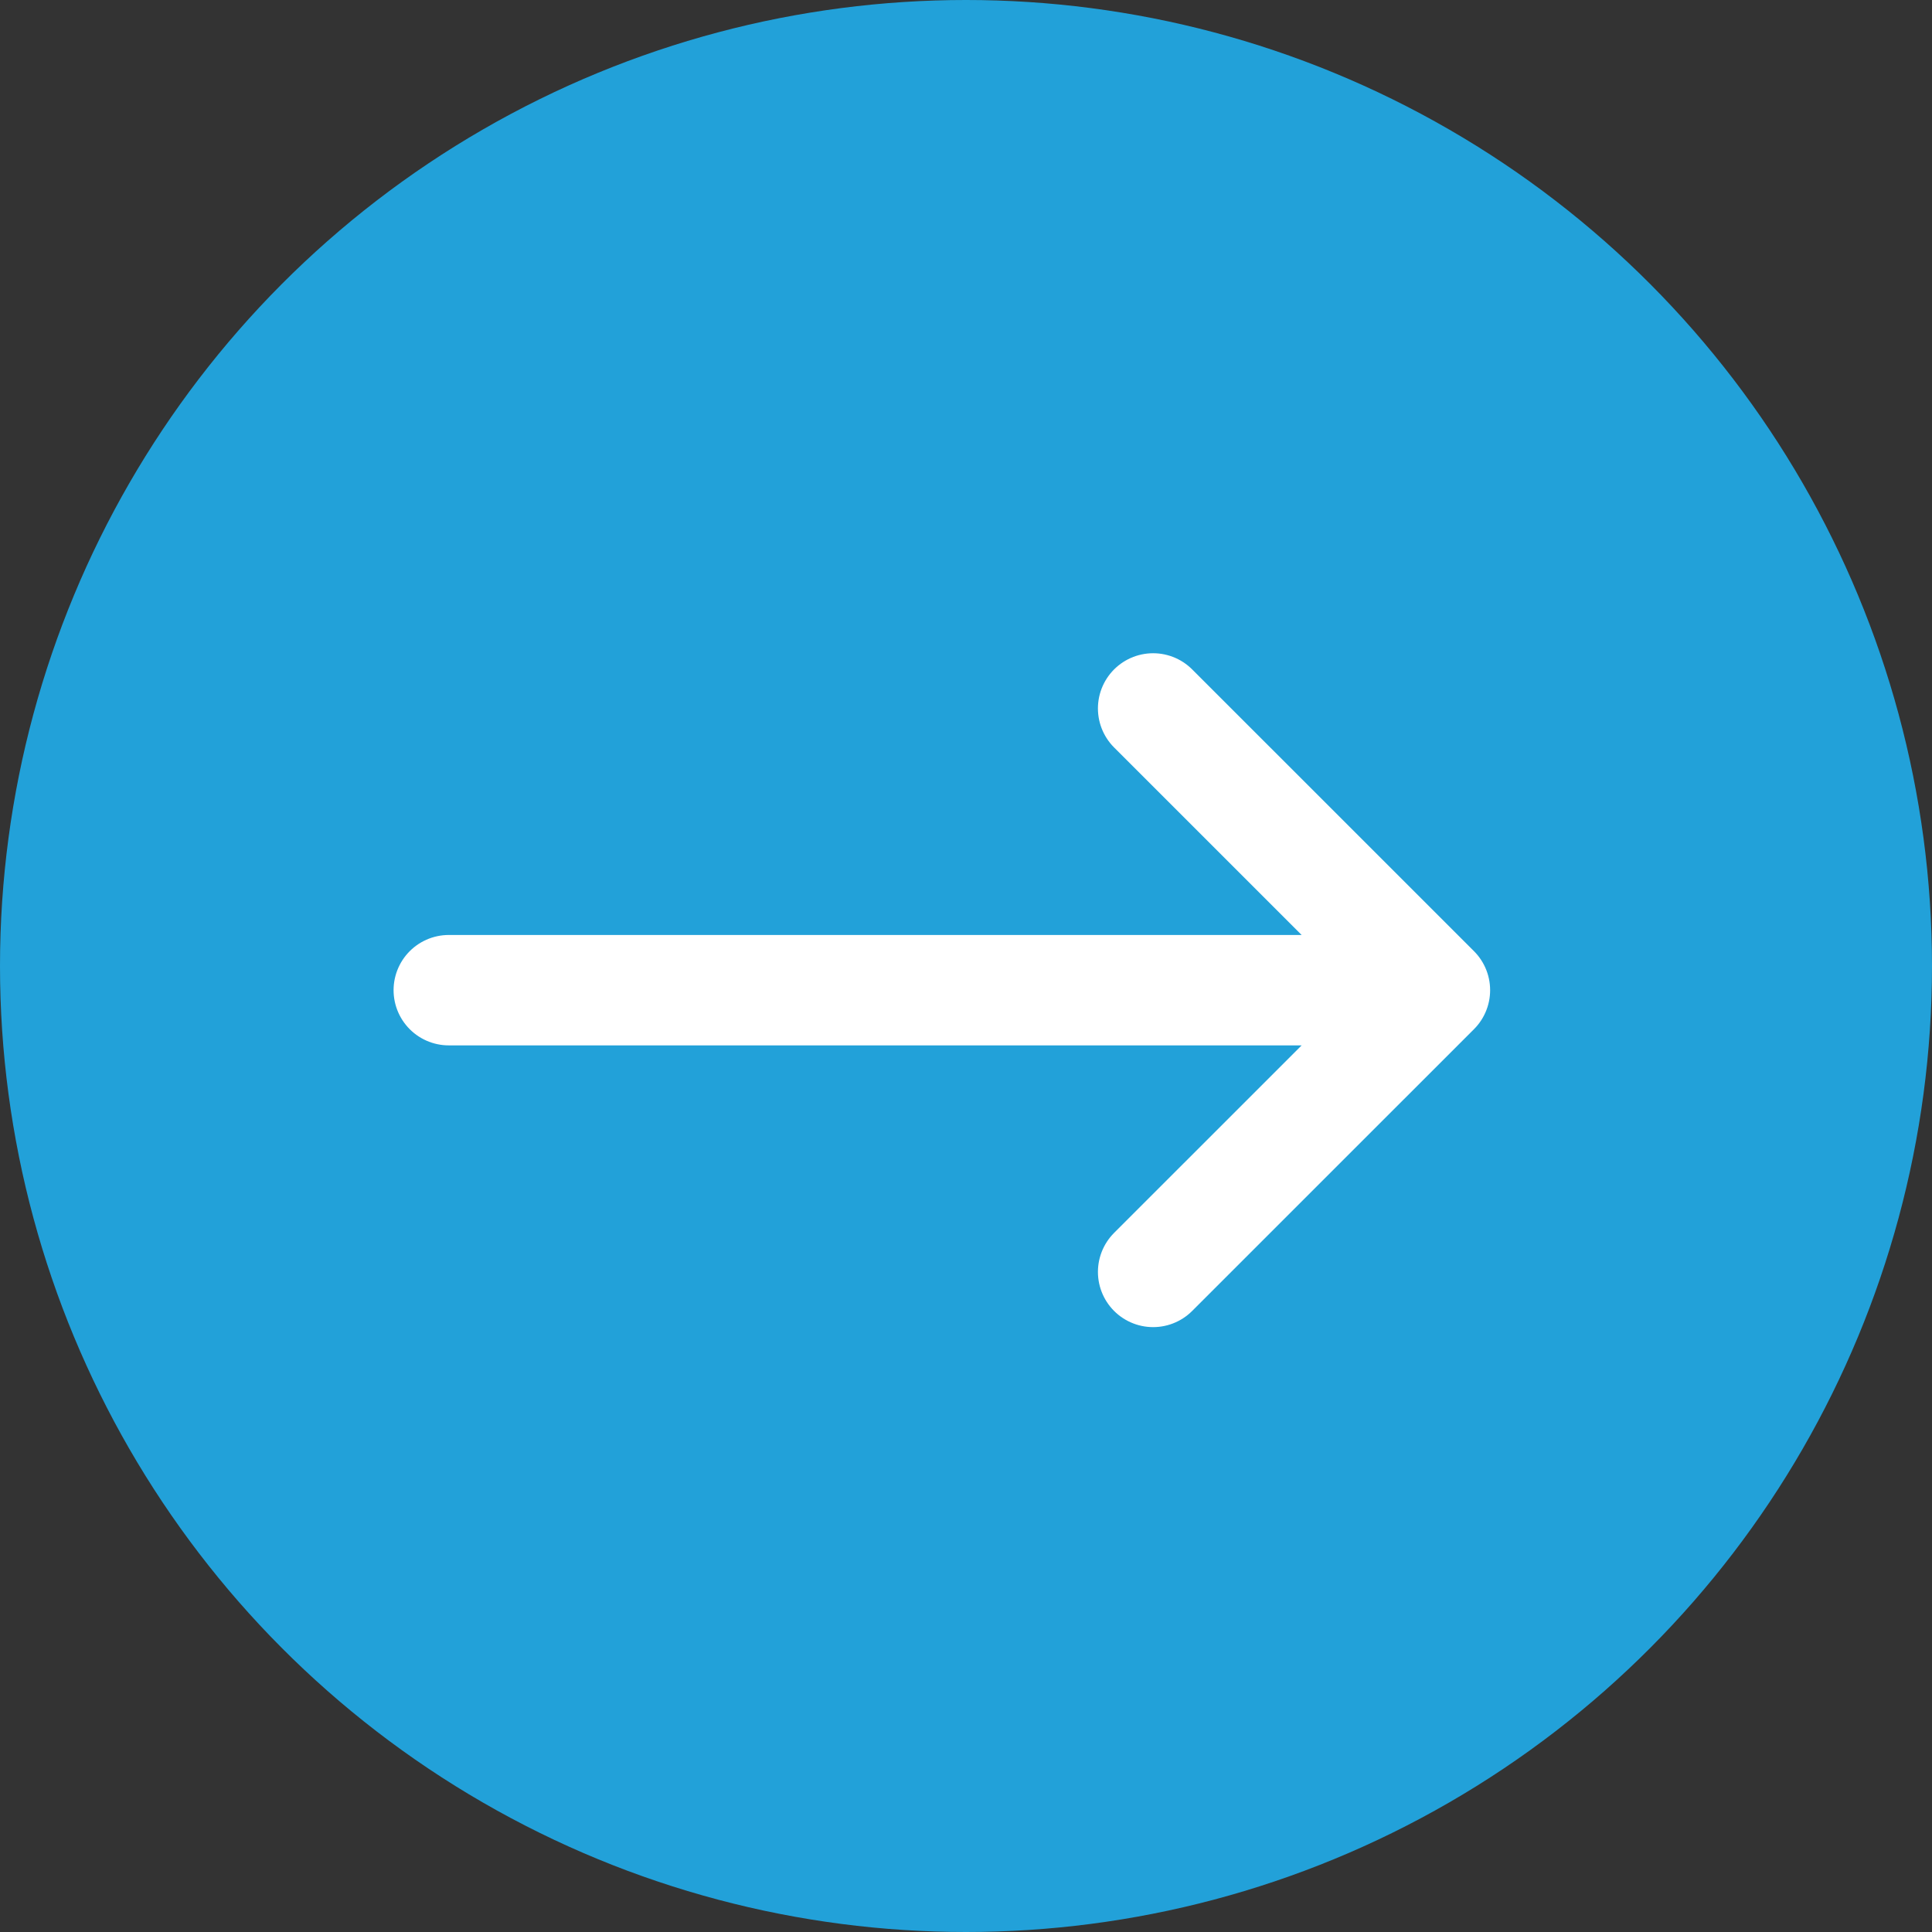 <svg width="35" height="35" viewBox="0 0 35 35" fill="none" xmlns="http://www.w3.org/2000/svg">
<rect x="0" y="0" width="35" height="35" fill="#333333" stroke="none"/>
<circle cx="17.5" cy="17.5" r="17.5" fill="#22A1D9"/>
<path d="M8.13 17.938H25.995M25.995 17.938L20.89 23.042M25.995 17.938L20.89 12.834" stroke="white" stroke-width="2" stroke-linecap="round" stroke-linejoin="round"/>
</svg>
